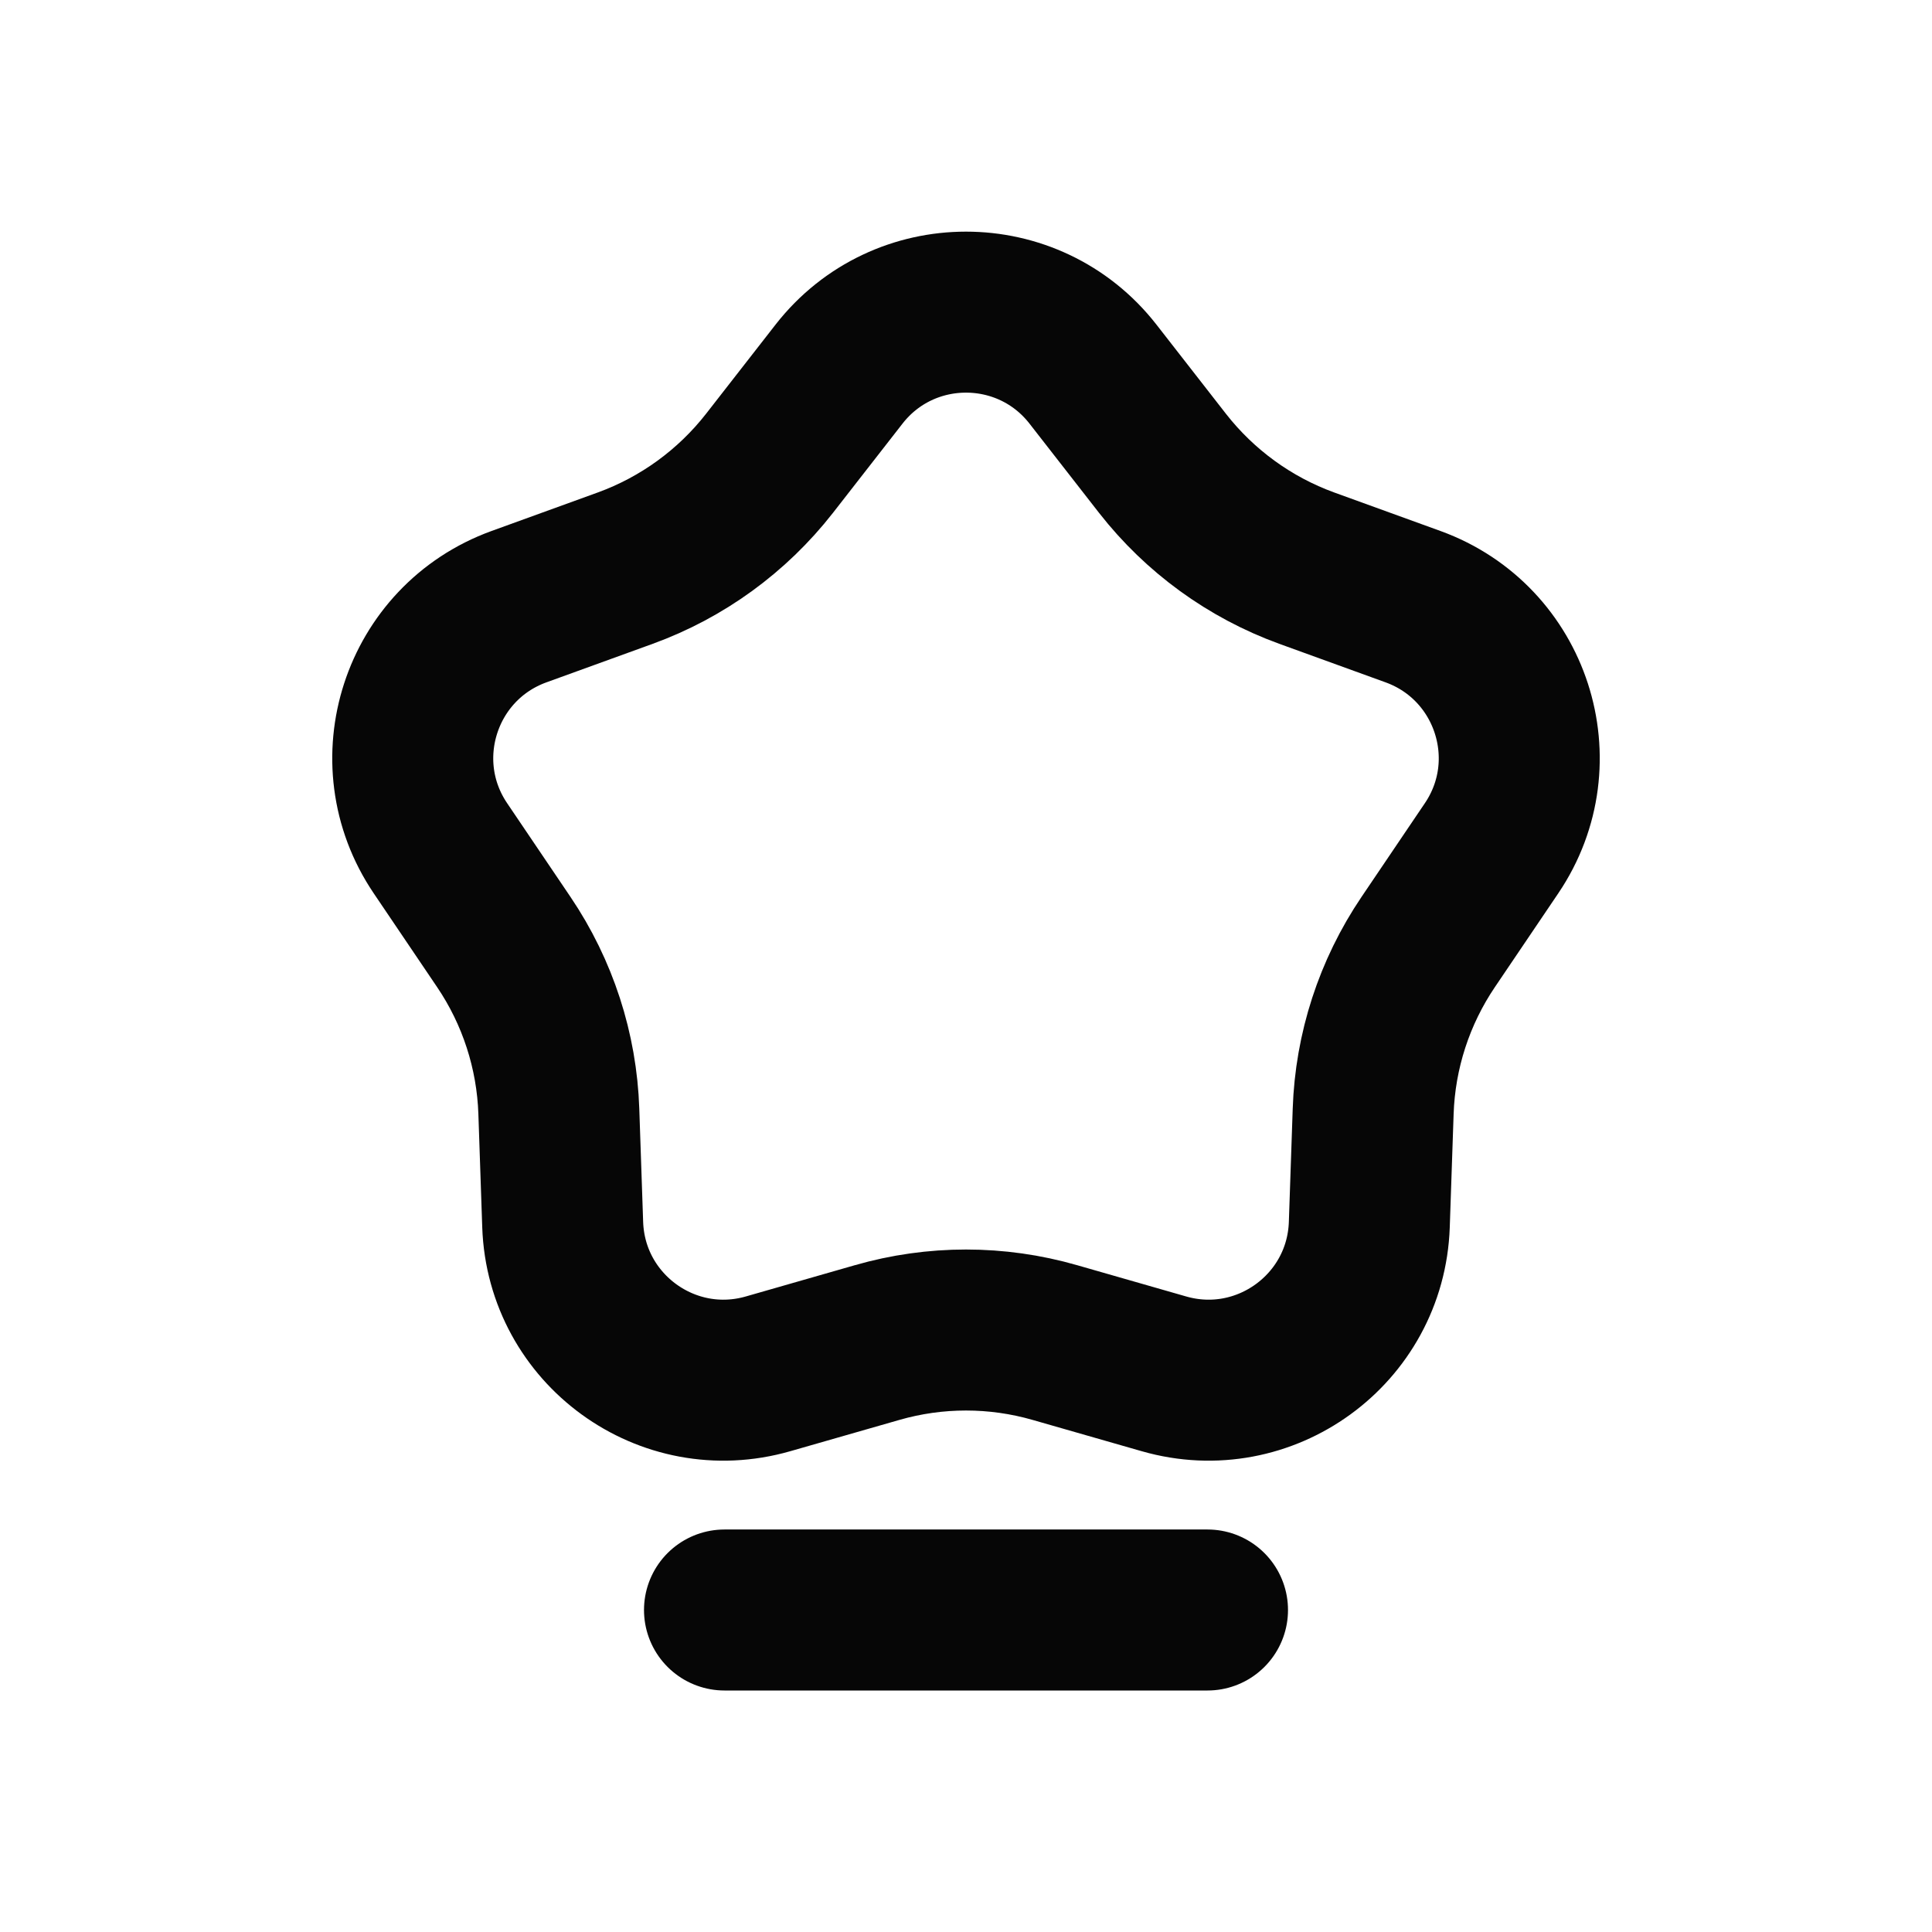 <svg width="24" height="24" viewBox="0 0 24 24" fill="none" xmlns="http://www.w3.org/2000/svg">
<path d="M10.423 4.647C11.224 3.621 12.776 3.621 13.577 4.647L14.442 5.757C14.905 6.349 15.525 6.8 16.231 7.057L17.555 7.537C18.778 7.982 19.258 9.458 18.529 10.537L17.741 11.703C17.32 12.326 17.083 13.055 17.058 13.806L17.01 15.213C16.965 16.514 15.709 17.426 14.458 17.066L13.105 16.678C12.383 16.47 11.617 16.47 10.895 16.678L9.542 17.066C8.291 17.426 7.035 16.514 6.99 15.213L6.942 13.806C6.917 13.055 6.68 12.326 6.259 11.703L5.471 10.537C4.742 9.458 5.222 7.982 6.445 7.537L7.769 7.057C8.475 6.8 9.095 6.349 9.558 5.757L10.423 4.647Z" stroke="#060606" stroke-width="2"/>
<path d="M9 20H15" stroke="#060606" stroke-width="2" stroke-linecap="round"/>
</svg>
